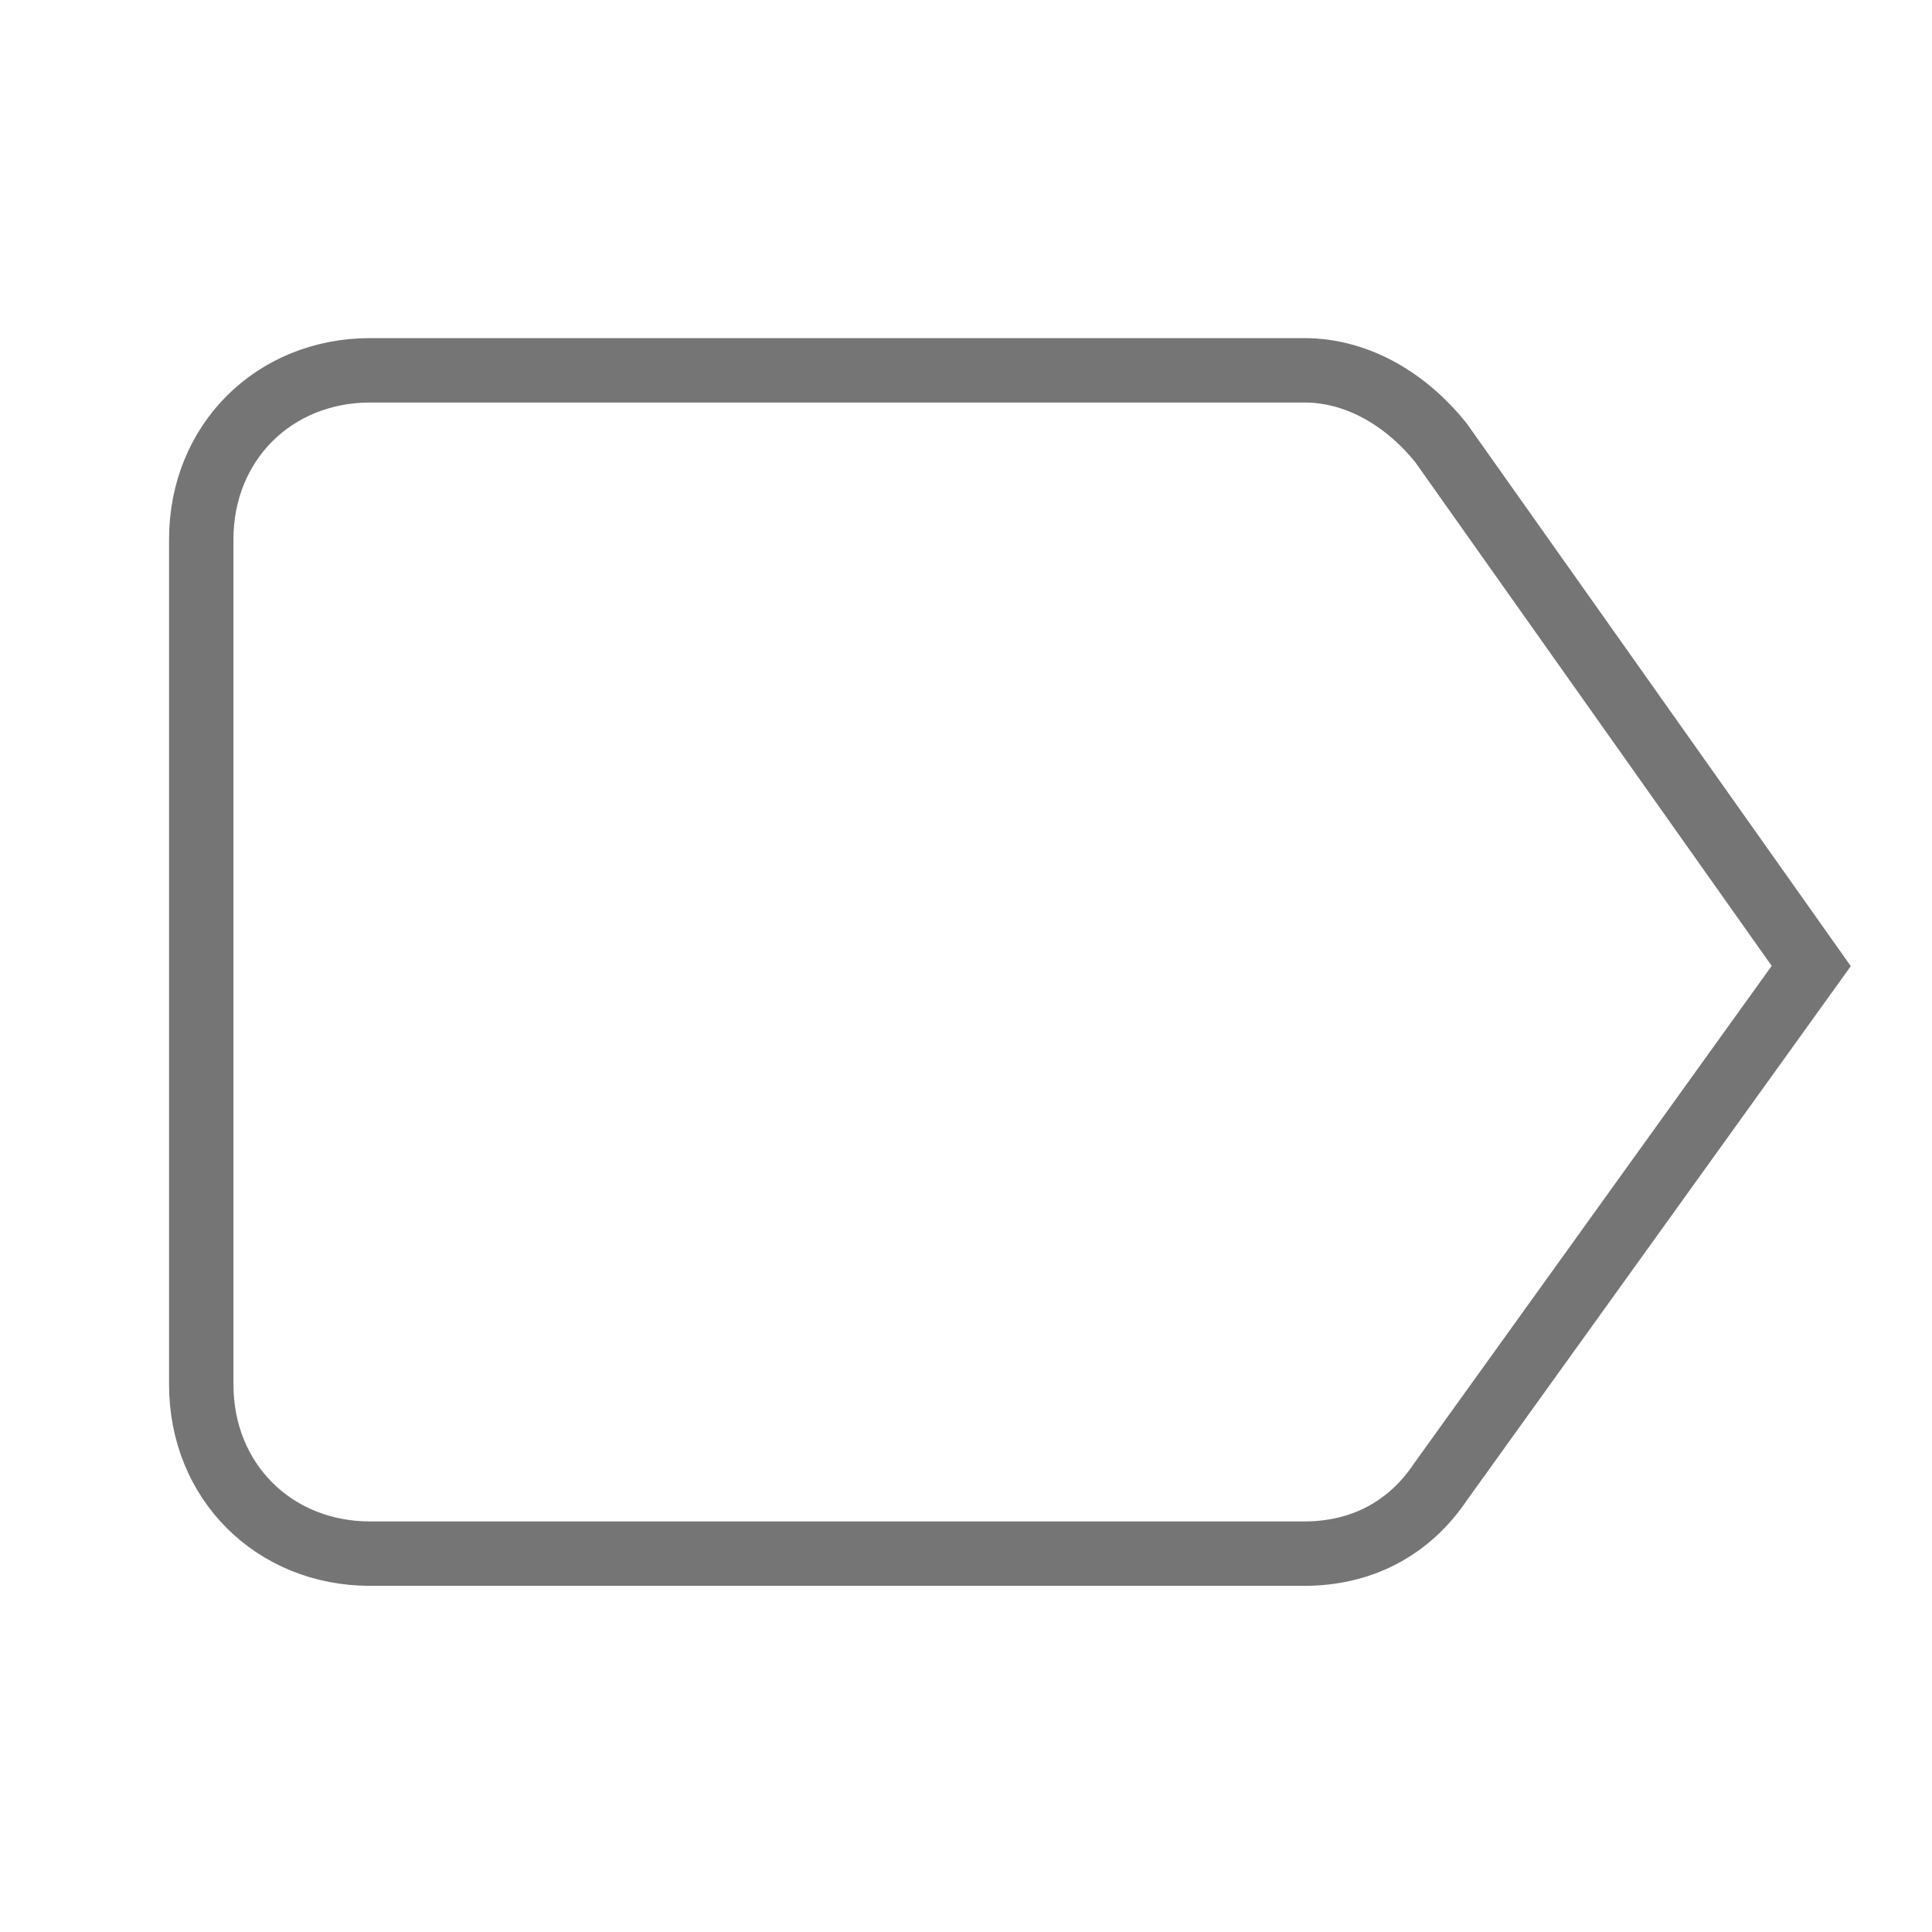 <?xml version="1.0" encoding="utf-8"?>
<!-- Generator: Adobe Illustrator 21.1.0, SVG Export Plug-In . SVG Version: 6.00 Build 0)  -->
<svg version="1.1" id="Ebene_1" xmlns="http://www.w3.org/2000/svg" xmlns:xlink="http://www.w3.org/1999/xlink" x="0px" y="0px"
	 viewBox="0 0 24 24" style="enable-background:new 0 0 24 24;" xml:space="preserve">
<style type="text/css">
	.st0{fill:none;stroke:#757575;stroke-width:0.8;stroke-miterlimit:10;}
</style>
<path class="st0" d="M17.9,5.5c-0.4-0.5-1-0.9-1.7-0.9H4.6c-1.2,0-2.1,0.9-2.1,2.1v10.5c0,1.2,0.9,2.1,2.1,2.1h11.6
	c0.7,0,1.3-0.3,1.7-0.9l4.6-6.4L17.9,5.5z"/>
</svg>
